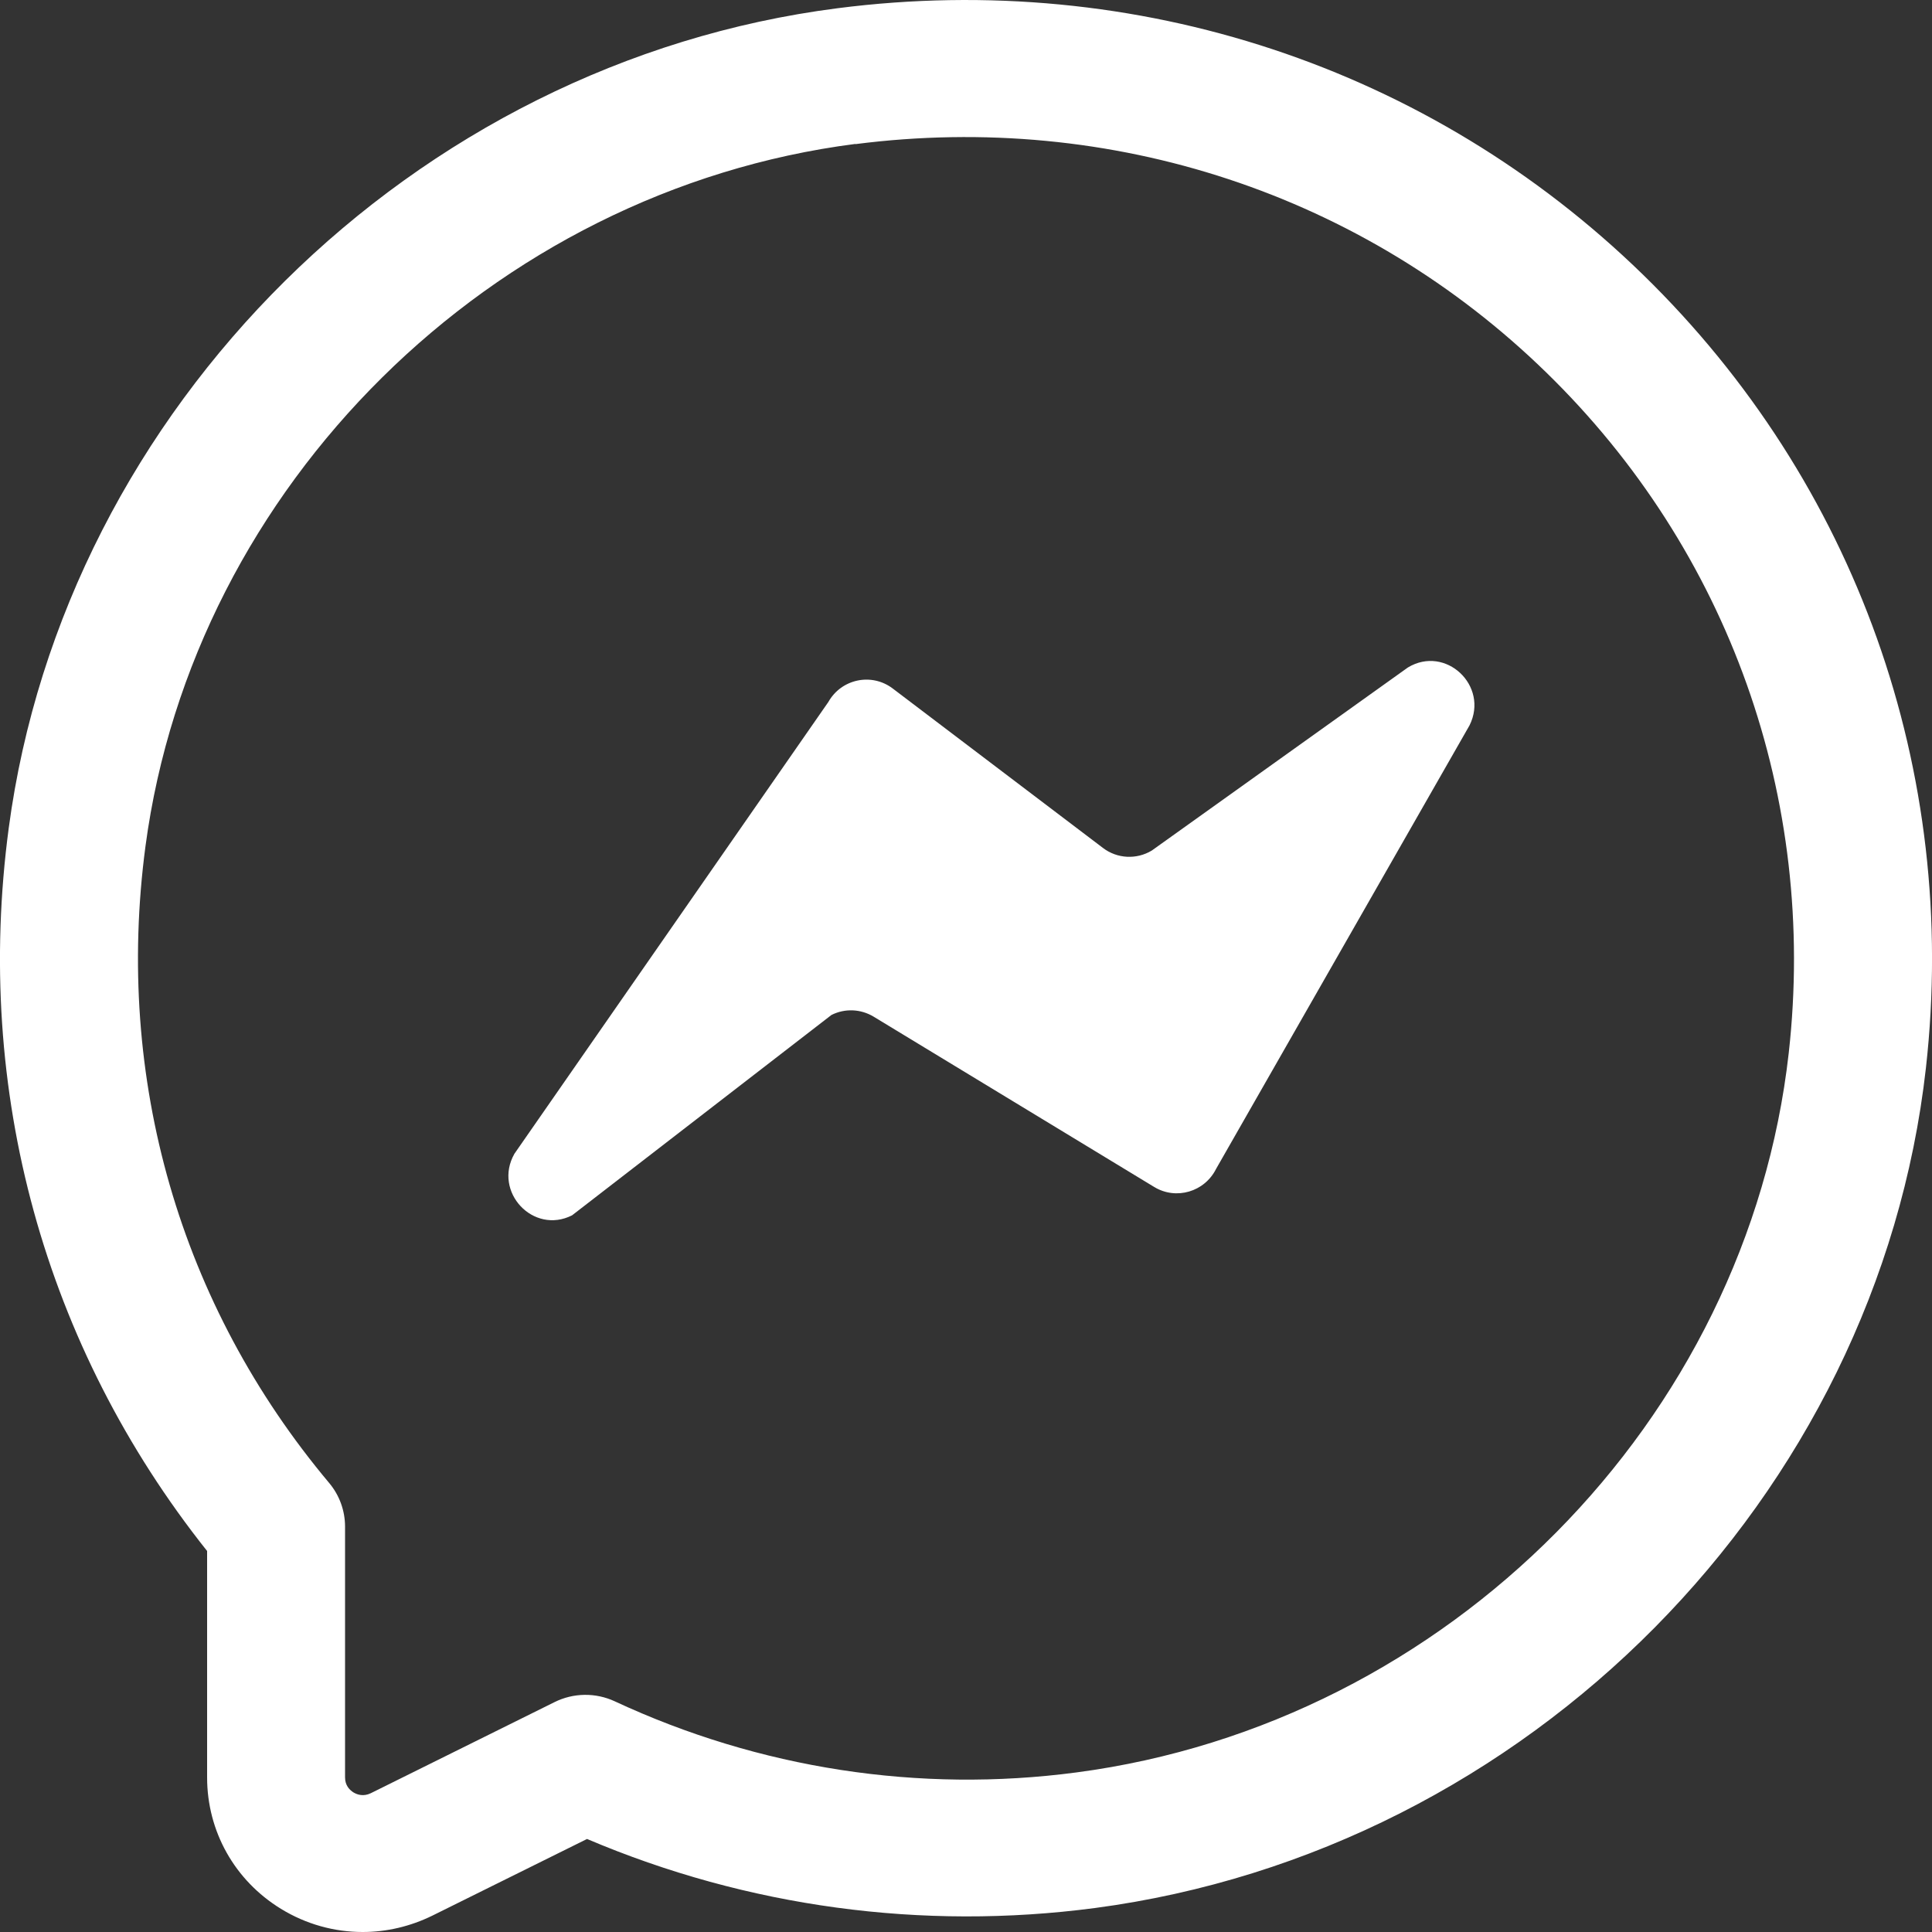 <svg xmlns="http://www.w3.org/2000/svg" width="20" height="20" viewBox="0 0 20 20">
    <rect x="0" y="0" width="20" height="20" fill="#333333" stroke="none"/>
    <g fill="#FFF">
        <path d="M3.755 20c-.294 0-.586-.08-.847-.24-.479-.294-.764-.802-.764-1.36v-2.344C.458 13.936-.271 11.29.09 8.575.67 4.218 4.28.647 8.672.085c3.094-.397 6.132.61 8.337 2.759 2.205 2.15 3.272 5.142 2.928 8.212-.5 4.445-4.118 8.102-8.604 8.696-1.788.235-3.597-.01-5.256-.715l-1.6.793c-.23.113-.476.17-.722.17zm5.1-18.51c-3.762.483-6.852 3.54-7.349 7.27-.32 2.407.355 4.748 1.901 6.591.107.127.165.288.165.453V18.4c0 .084.048.13.087.155.04.024.104.045.18.008l1.902-.943c.195-.097.425-.1.623-.008 1.497.697 3.15.952 4.78.736 3.845-.508 6.945-3.64 7.373-7.448.295-2.634-.62-5.202-2.51-7.044-1.89-1.843-4.497-2.705-7.152-2.364zM8.799.83h.022-.022z"/>
        <path d="M5.325 11.944l3.25-4.677c.135-.24.448-.305.666-.14l2.177 1.651c.147.112.347.122.505.027l2.651-1.895c.39-.236.842.188.639.598L12.589 12.1c-.119.238-.413.325-.64.188l-2.906-1.764c-.133-.08-.297-.087-.436-.017l-2.685 2.074c-.402.203-.82-.244-.597-.637z"/>
    </g>
</svg>
